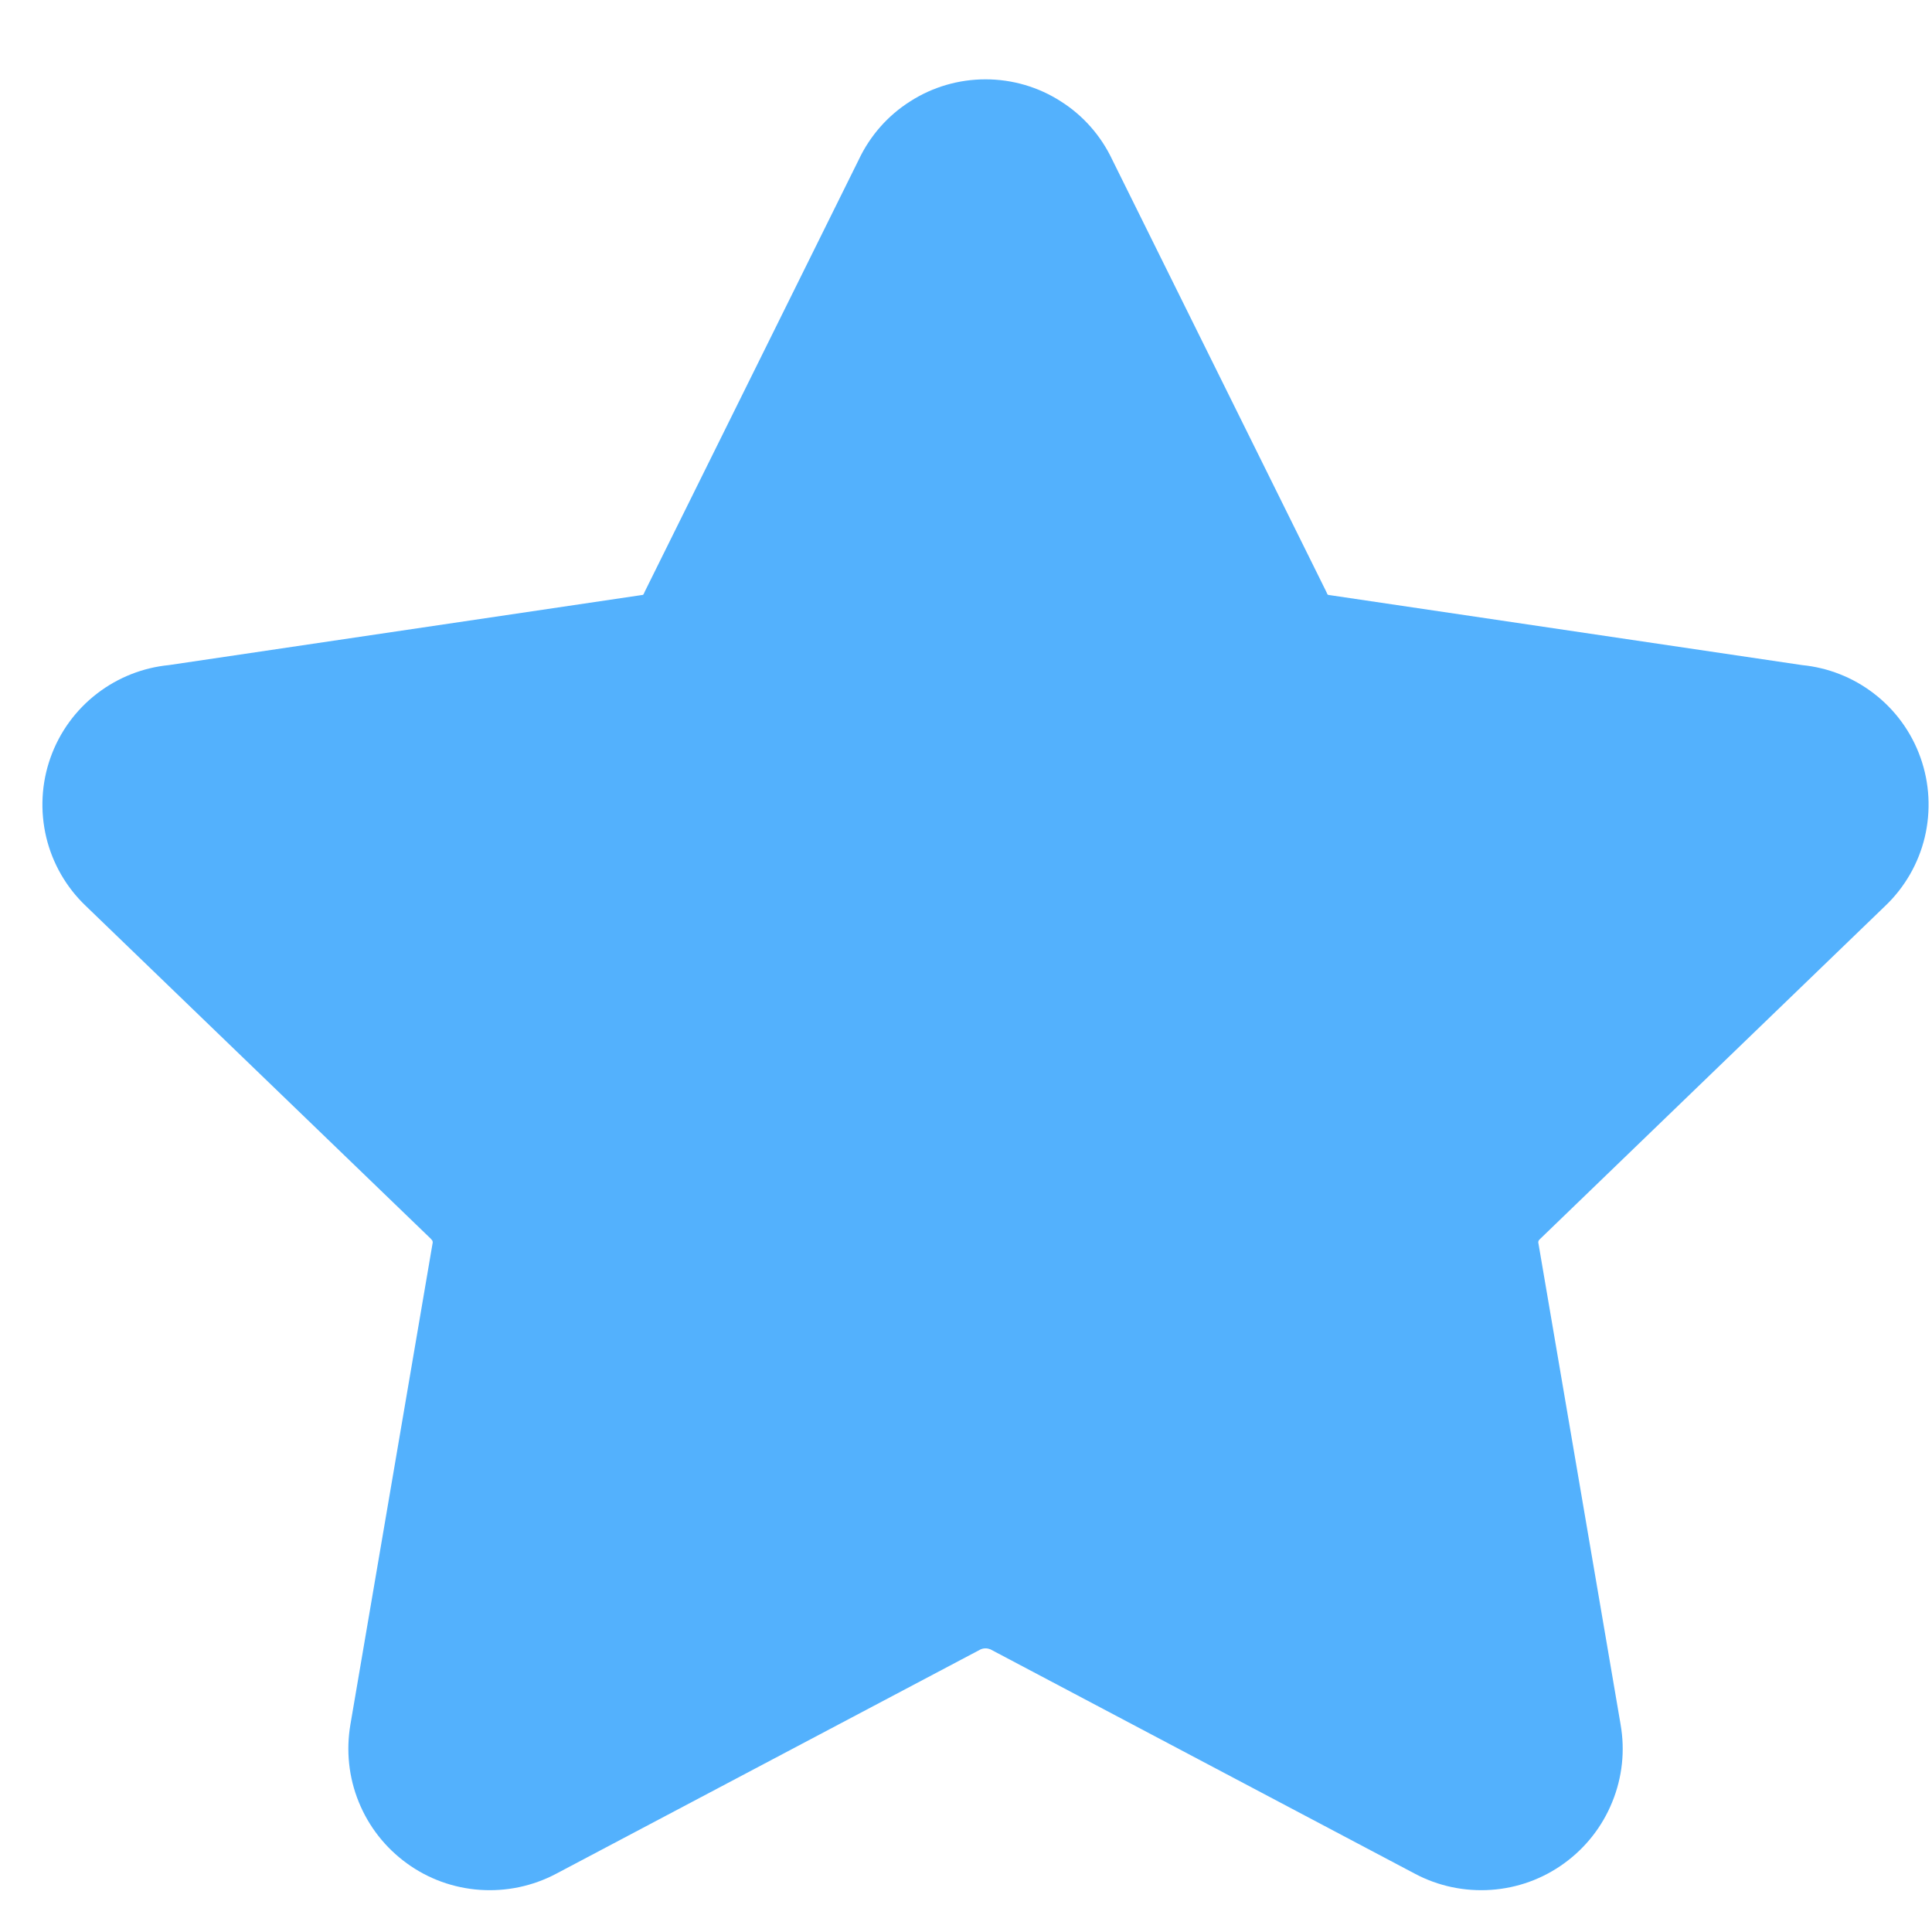 <svg width="16" height="16" viewBox="0 0 16 16" fill="none" xmlns="http://www.w3.org/2000/svg">
<g id="icon-wrapper" clip-path="url(#clip0_869_7063)">
<path id="Union" fill-rule="evenodd" clip-rule="evenodd" d="M8.162 0.657C7.94 0.657 7.723 0.72 7.537 0.84C7.352 0.957 7.205 1.125 7.112 1.322L5.34 4.899C5.337 4.906 5.333 4.913 5.33 4.921C5.329 4.922 5.328 4.924 5.326 4.925C5.325 4.926 5.323 4.927 5.321 4.927C5.314 4.928 5.308 4.929 5.301 4.93L1.399 5.508C1.184 5.529 0.978 5.61 0.806 5.742C0.628 5.878 0.493 6.063 0.418 6.275C0.343 6.486 0.331 6.715 0.383 6.934C0.435 7.151 0.549 7.349 0.711 7.503L3.567 10.258L3.573 10.265C3.577 10.268 3.58 10.273 3.582 10.278C3.584 10.284 3.584 10.289 3.583 10.295L3.582 10.299L2.902 14.281C2.865 14.497 2.888 14.72 2.971 14.923C3.053 15.126 3.191 15.302 3.369 15.431C3.546 15.56 3.756 15.636 3.975 15.651C4.194 15.666 4.412 15.62 4.605 15.518L4.607 15.517L8.122 13.659C8.134 13.654 8.148 13.651 8.162 13.651C8.175 13.651 8.189 13.654 8.202 13.659L11.717 15.517C11.91 15.62 12.129 15.666 12.348 15.651C12.567 15.636 12.777 15.56 12.954 15.431C13.132 15.302 13.27 15.126 13.352 14.923C13.435 14.72 13.459 14.498 13.421 14.282L13.421 14.281L12.741 10.299L12.74 10.295C12.739 10.289 12.739 10.284 12.741 10.278C12.743 10.273 12.746 10.268 12.75 10.265L12.757 10.258L15.612 7.503C15.774 7.349 15.888 7.151 15.94 6.934C15.992 6.715 15.98 6.486 15.905 6.275C15.83 6.063 15.695 5.878 15.517 5.742C15.345 5.61 15.139 5.529 14.924 5.508L11.022 4.93C11.016 4.929 11.009 4.928 11.002 4.927C11 4.927 10.998 4.926 10.997 4.925C10.995 4.924 10.994 4.922 10.993 4.921C10.99 4.913 10.986 4.906 10.983 4.899L9.211 1.322C9.118 1.125 8.971 0.957 8.786 0.84C8.6 0.72 8.383 0.657 8.162 0.657Z" fill="#53B1FD"/>
</g>
<defs>
<clipPath id="clip0_869_7063">
<rect width="16" height="16" fill="white"/>
</clipPath>
</defs>
</svg>
